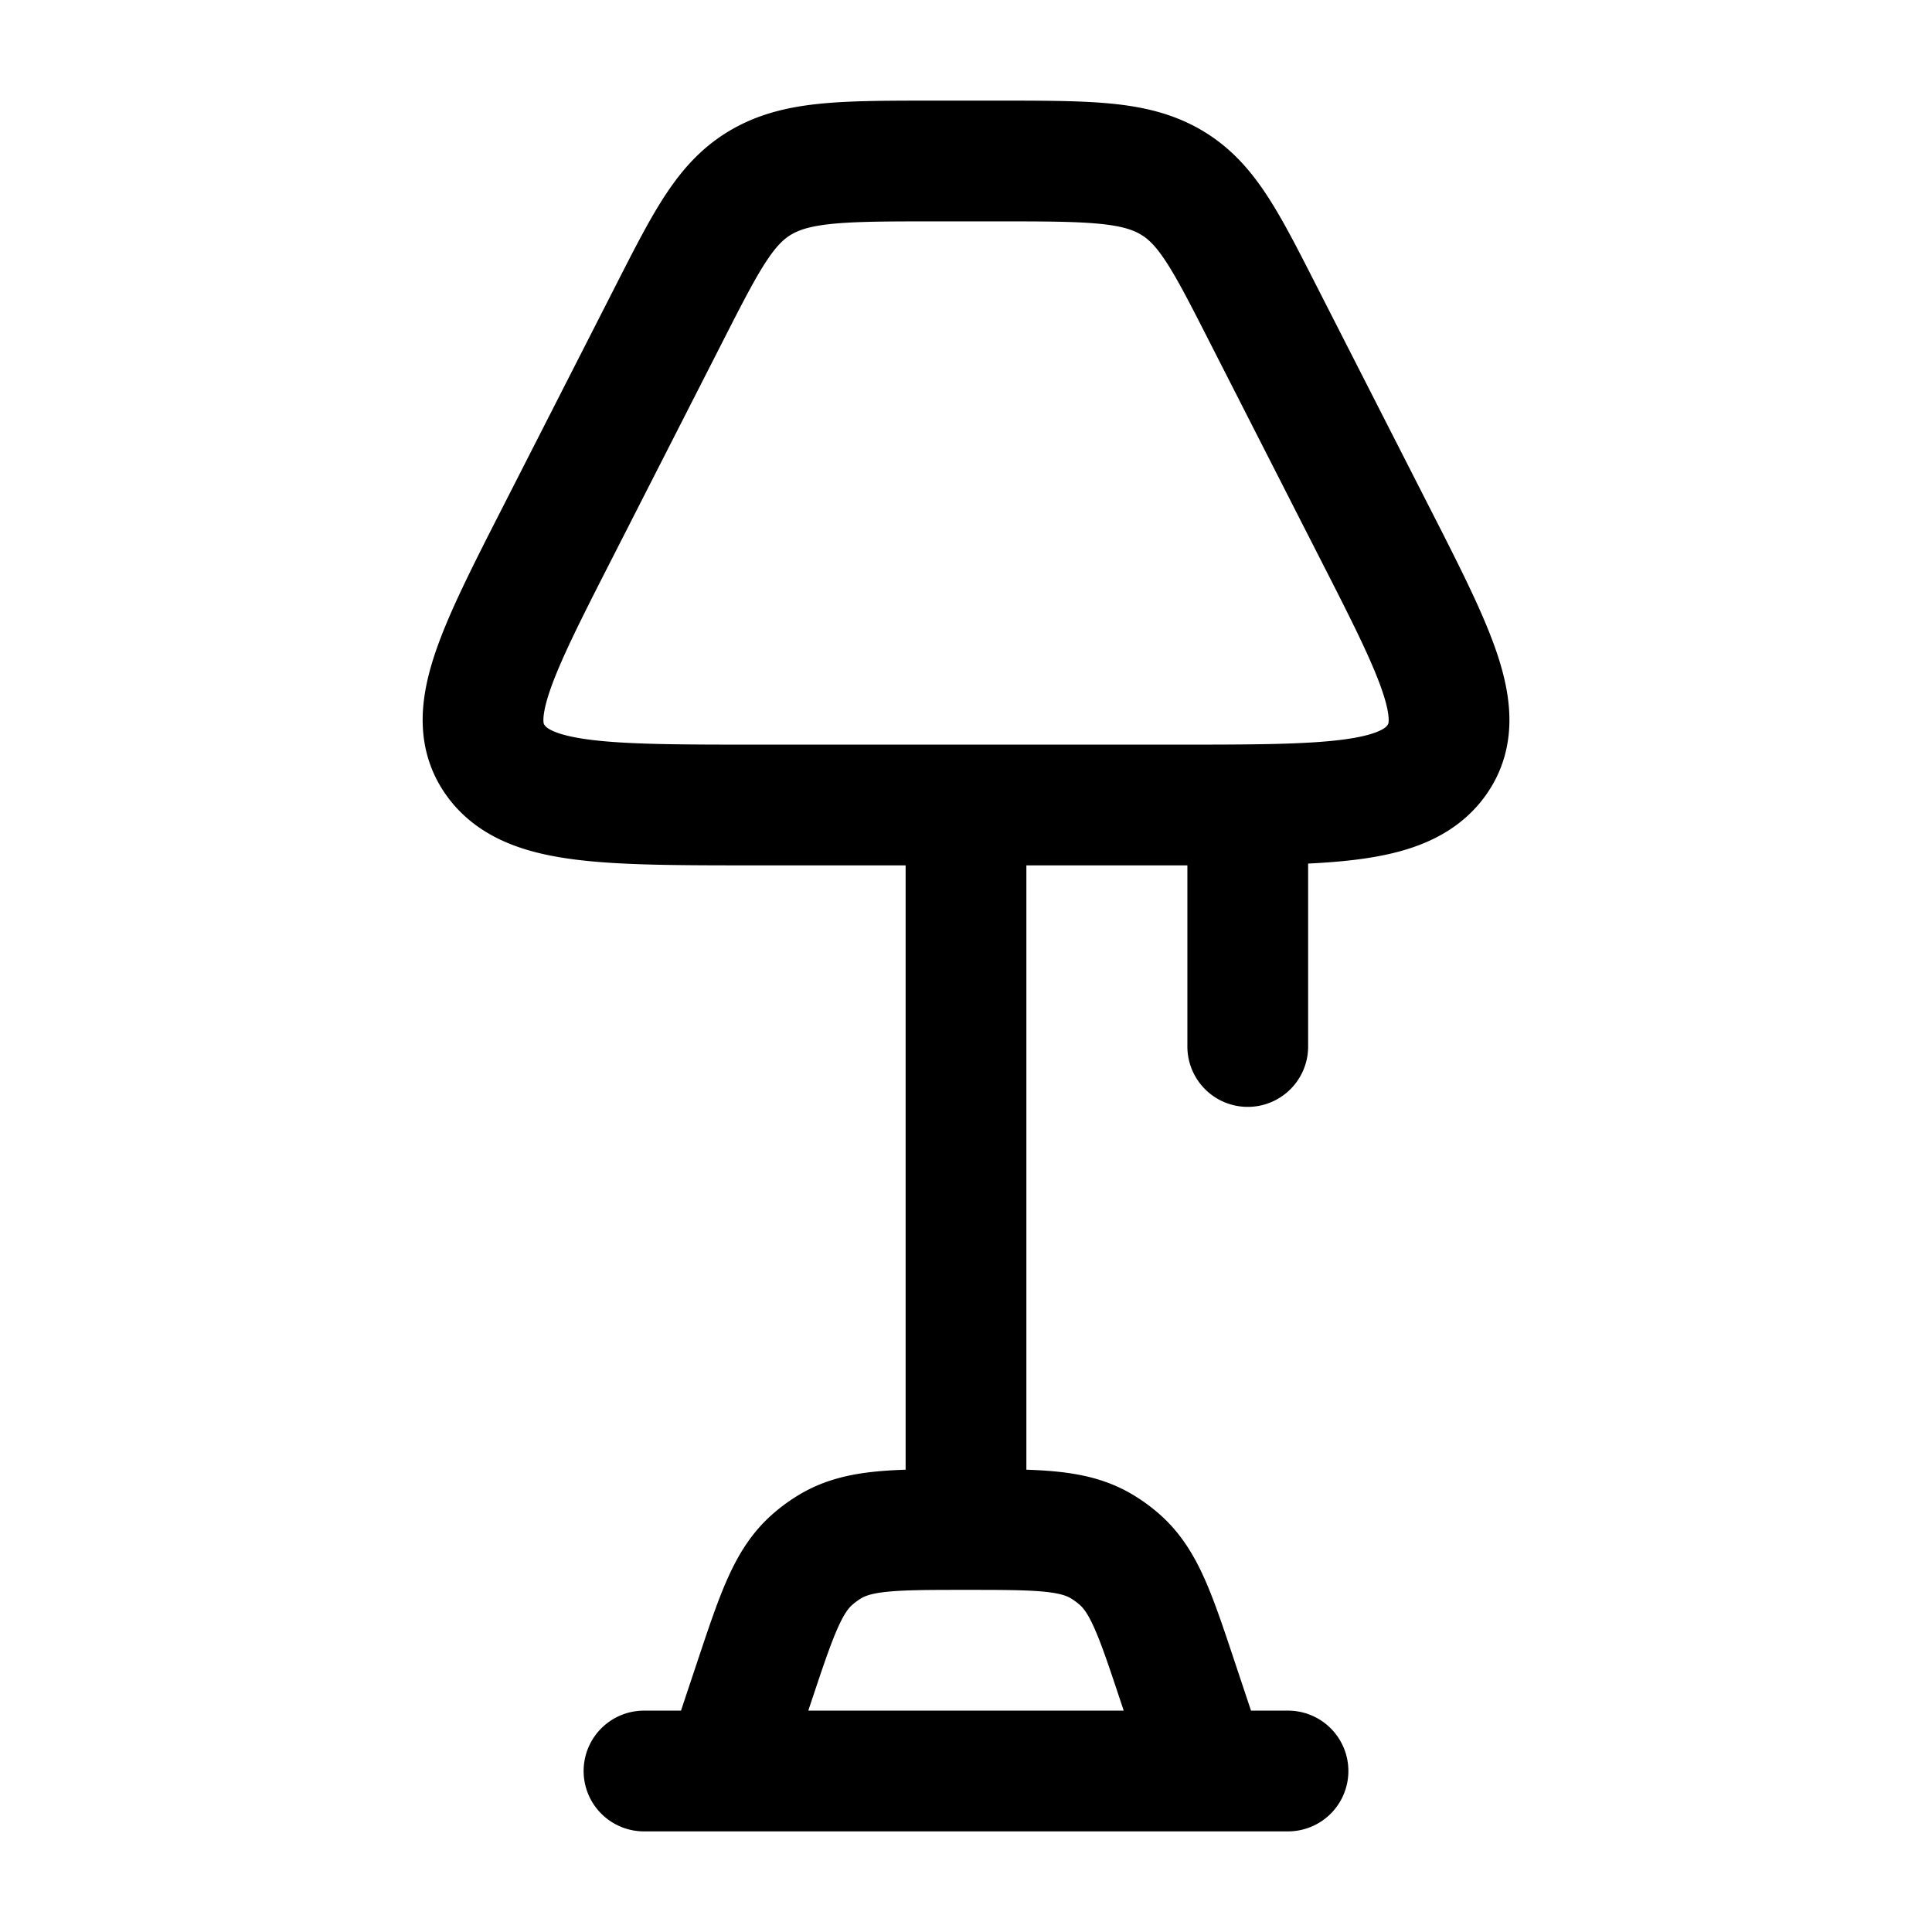 <svg xmlns="http://www.w3.org/2000/svg" xmlns:xlink="http://www.w3.org/1999/xlink" width="24" height="24" viewBox="0 0 24 24"><path fill="none" stroke="currentColor" stroke-linecap="round" stroke-linejoin="round" stroke-width="1.5" d="M14.594 10H9.406c-1.896 0-2.844 0-3.245-.548c-.402-.549-.013-1.312.765-2.837l1.391-2.728c.467-.916.701-1.374 1.15-1.63C9.918 2 10.488 2 11.626 2h.75c1.139 0 1.708 0 2.157.256c.45.257.684.715 1.15 1.63l1.392 2.73c.778 1.524 1.167 2.287.765 2.836c-.401.548-1.35.548-3.245.548M12 10v9m-4 3h8m-7 0l.368-1.103c.28-.839.419-1.258.726-1.526a1.5 1.5 0 0 1 .228-.165C10.673 19 11.116 19 12 19s1.327 0 1.678.206a1.5 1.5 0 0 1 .228.165c.307.268.447.687.726 1.526L15 22m.5-12v3" color="currentColor"/></svg>
